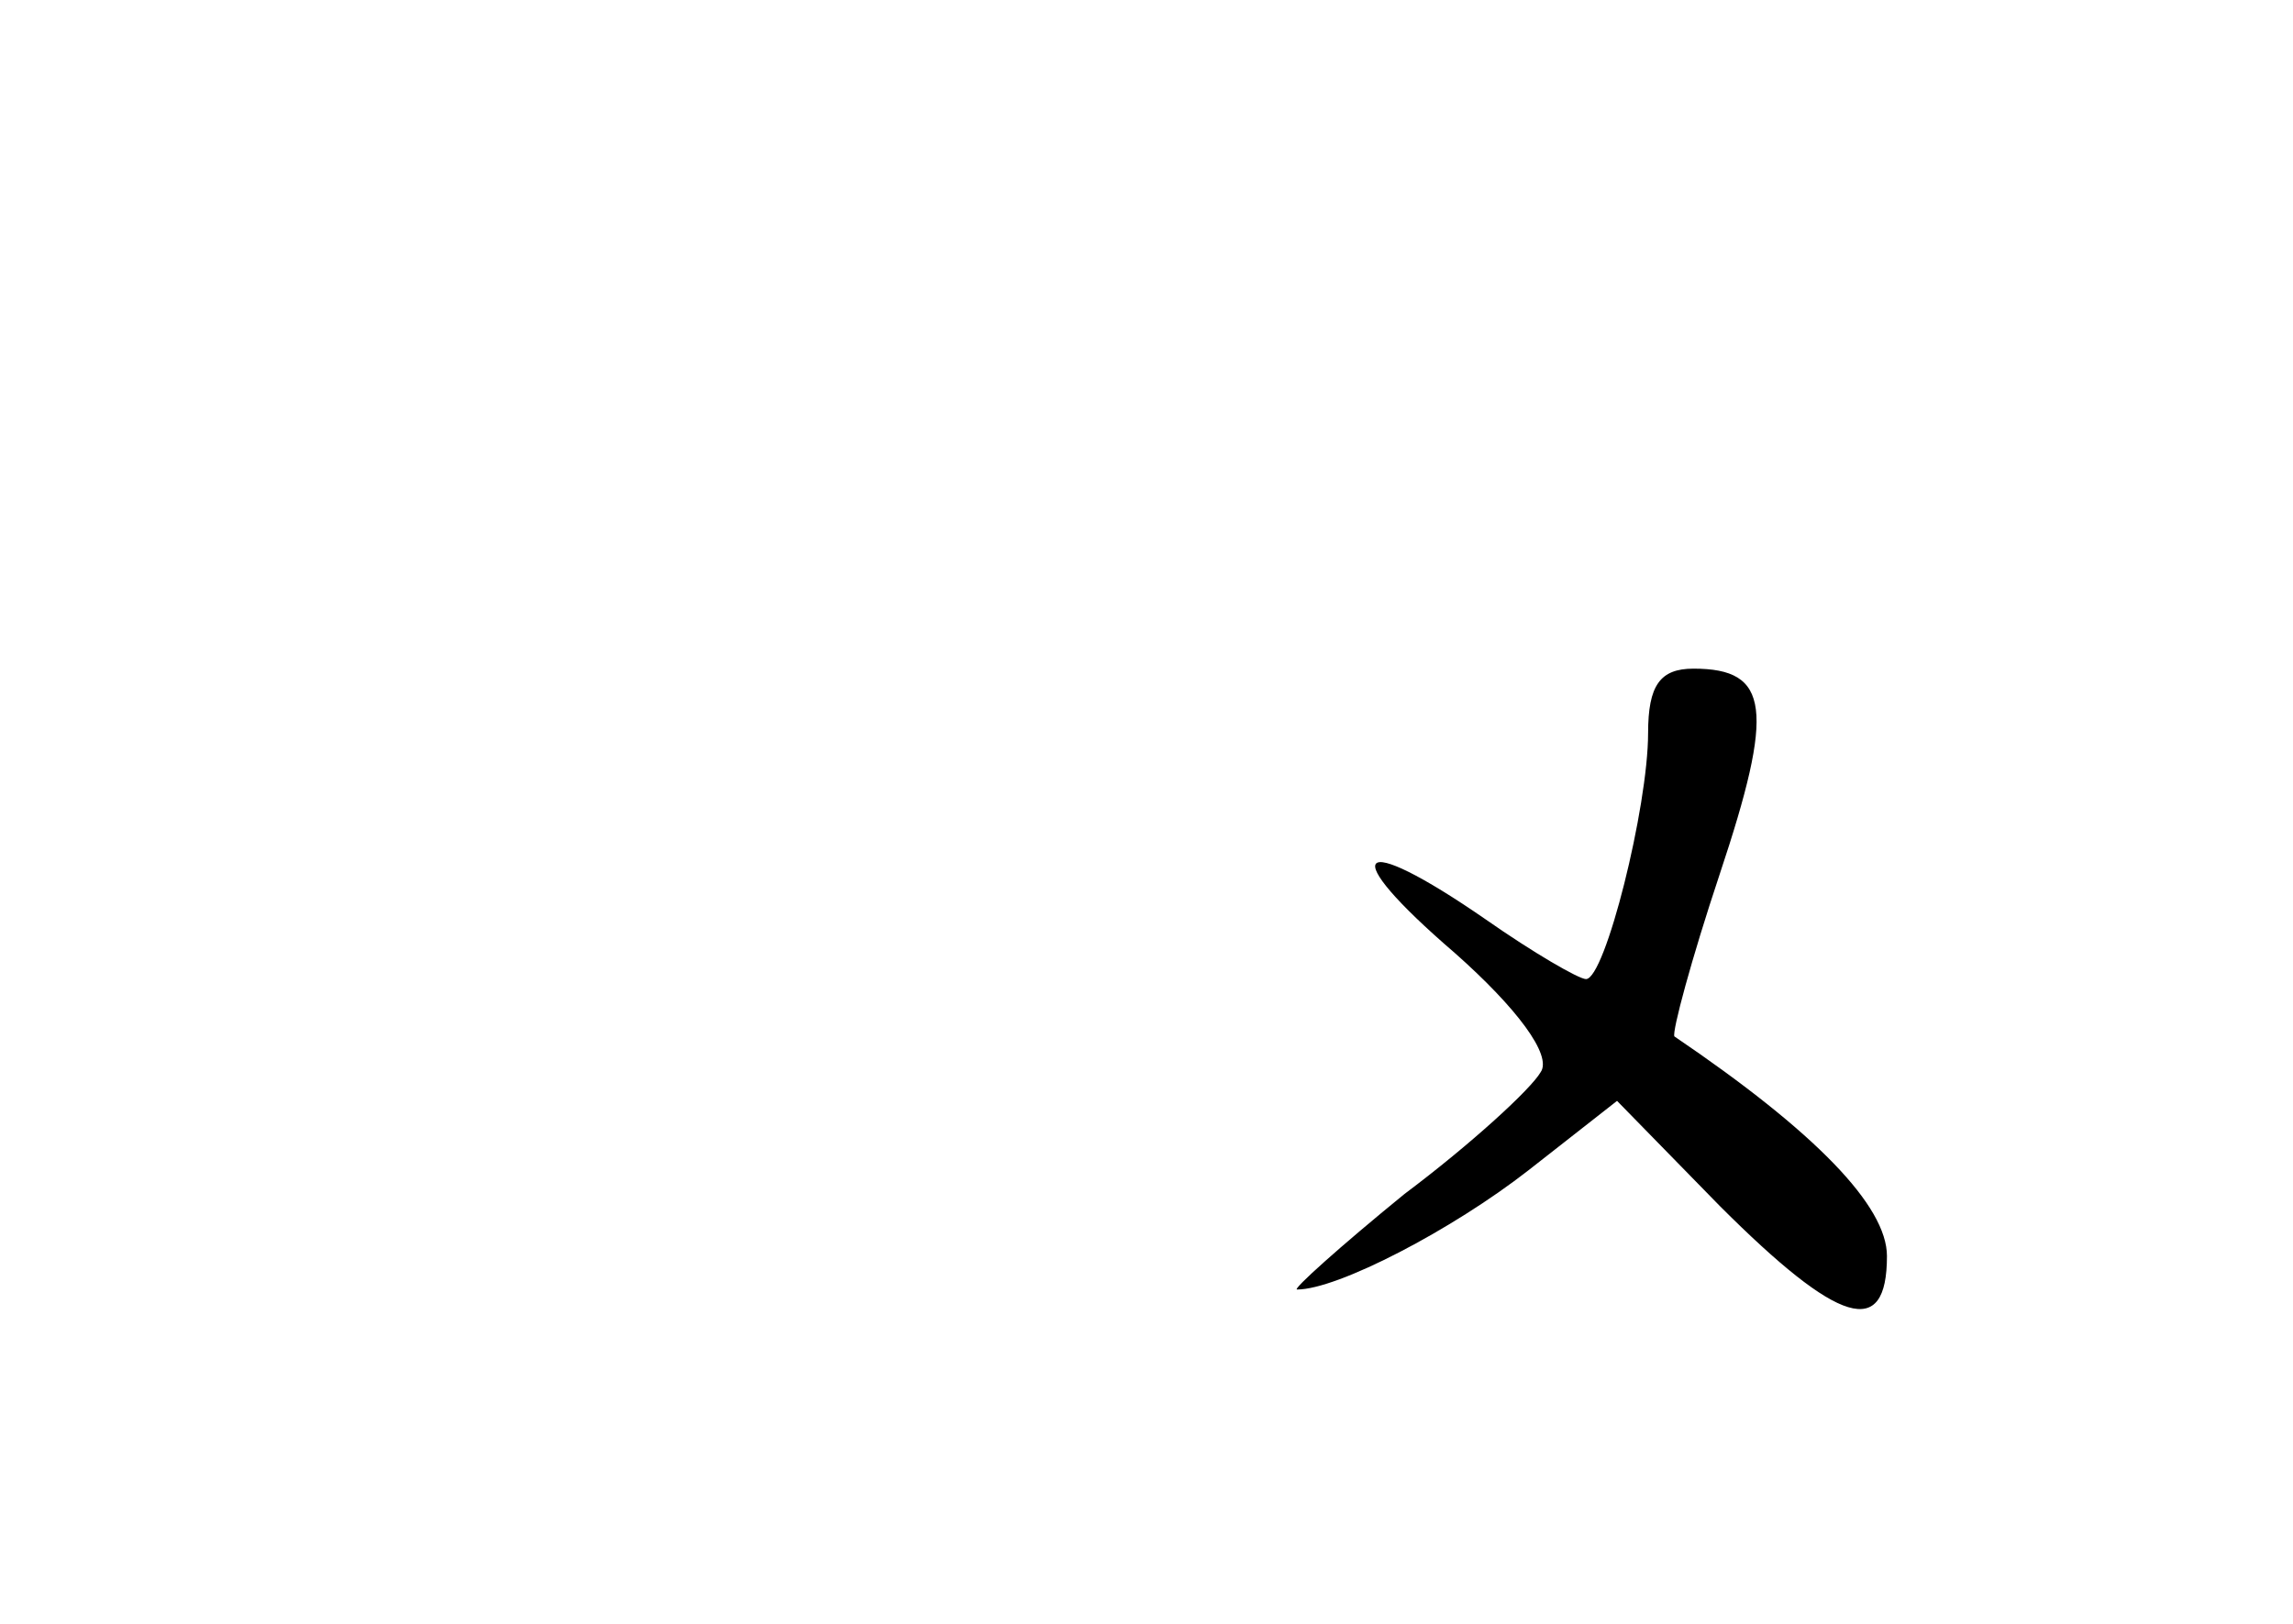 <?xml version="1.0" standalone="no"?>
<!DOCTYPE svg PUBLIC "-//W3C//DTD SVG 20010904//EN"
 "http://www.w3.org/TR/2001/REC-SVG-20010904/DTD/svg10.dtd">
<svg version="1.0" xmlns="http://www.w3.org/2000/svg"
 width="96pt" height="68pt" viewBox="0 0 96 68"
 preserveAspectRatio="xMidYMid meet">
<g transform="translate(0,68) scale(0.1,-0.1)"
fill="#000000" stroke="none">
<path d="M690 373 c0 -31 -18 -103 -26 -103 -3 0 -22 11 -42 25 -55 38 -63 29
-13 -14 26 -23 41 -43 36 -50 -4 -7 -29 -30 -57 -51 -27 -22 -47 -40 -45 -40
17 0 65 25 97 50 l37 29 43 -44 c50 -50 70 -56 70 -21 0 21 -30 52 -89 92 -1
2 7 32 19 68 23 69 21 86 -11 86 -14 0 -19 -7 -19 -27z"/>
</g>
</svg>
